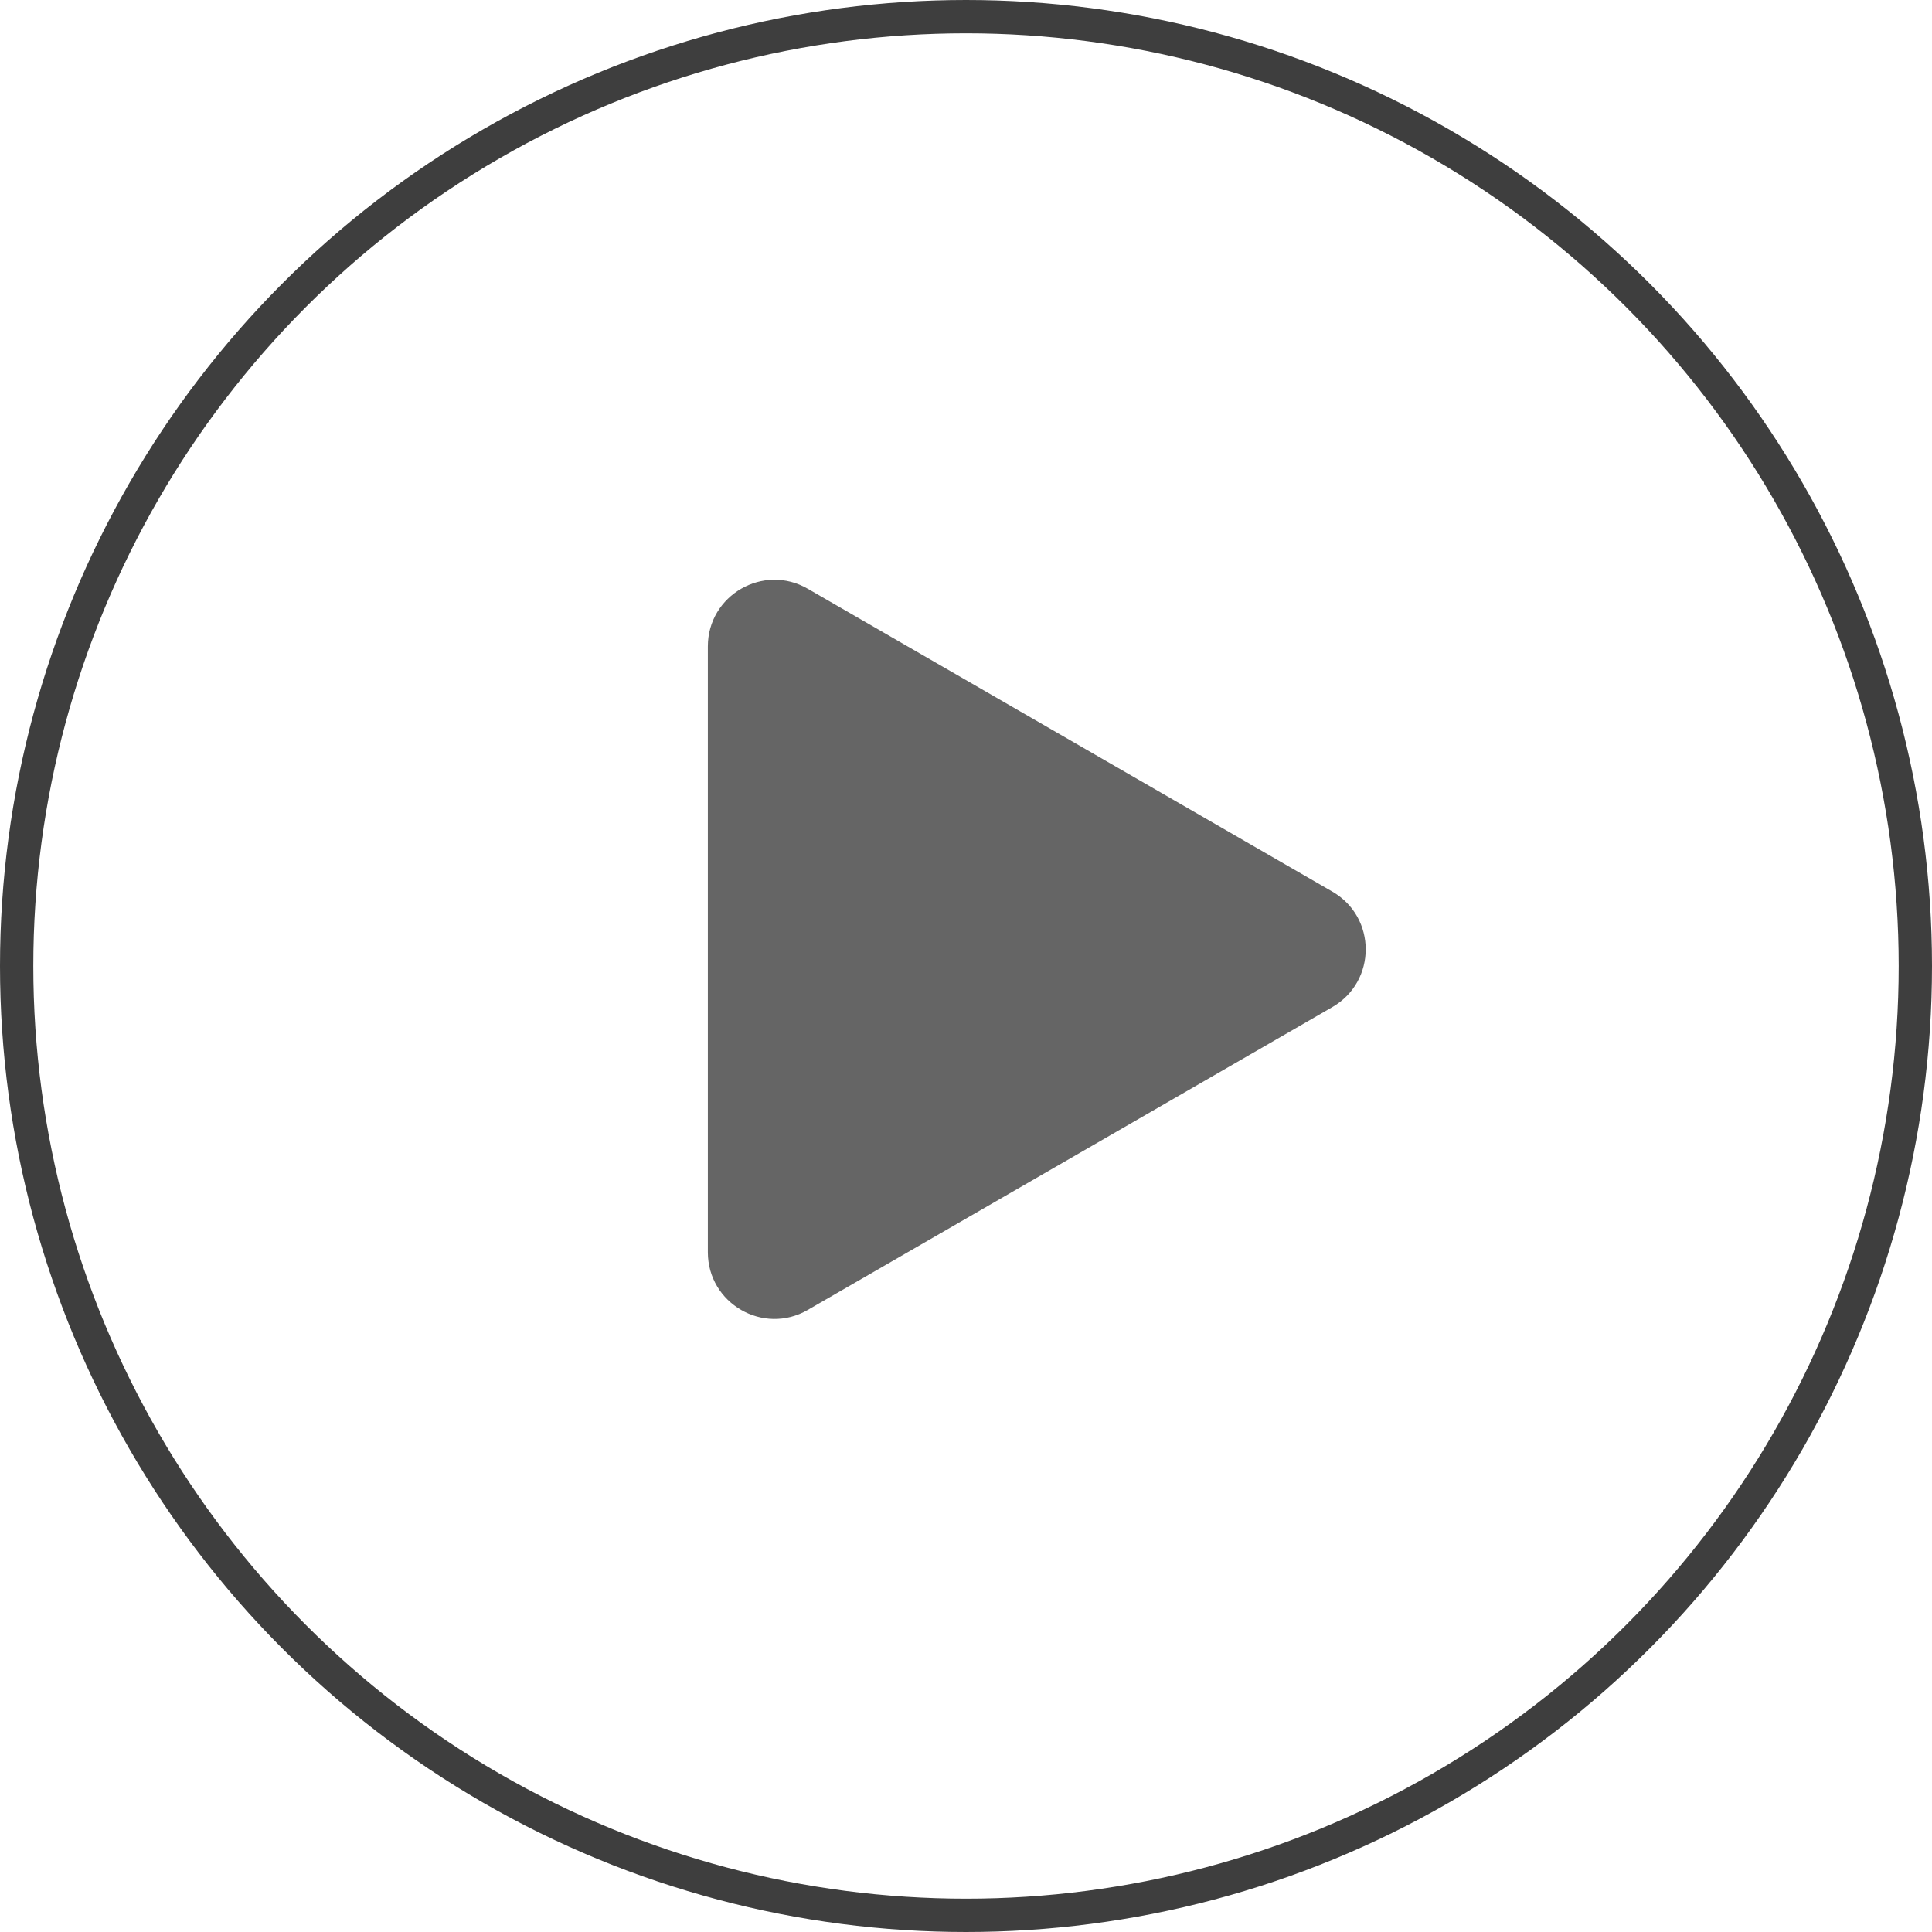 <svg width="58" height="58" viewBox="0 0 58 58" fill="none" xmlns="http://www.w3.org/2000/svg">
<circle cx="29" cy="29" r="28.5" stroke="#3E3E3E"/>
<path d="M40 26.768C41.333 27.538 41.333 29.462 40 30.232L24.25 39.325C22.917 40.095 21.25 39.133 21.25 37.593L21.25 19.407C21.25 17.867 22.917 16.905 24.25 17.675L40 26.768Z" fill="#656565"/>
</svg>
